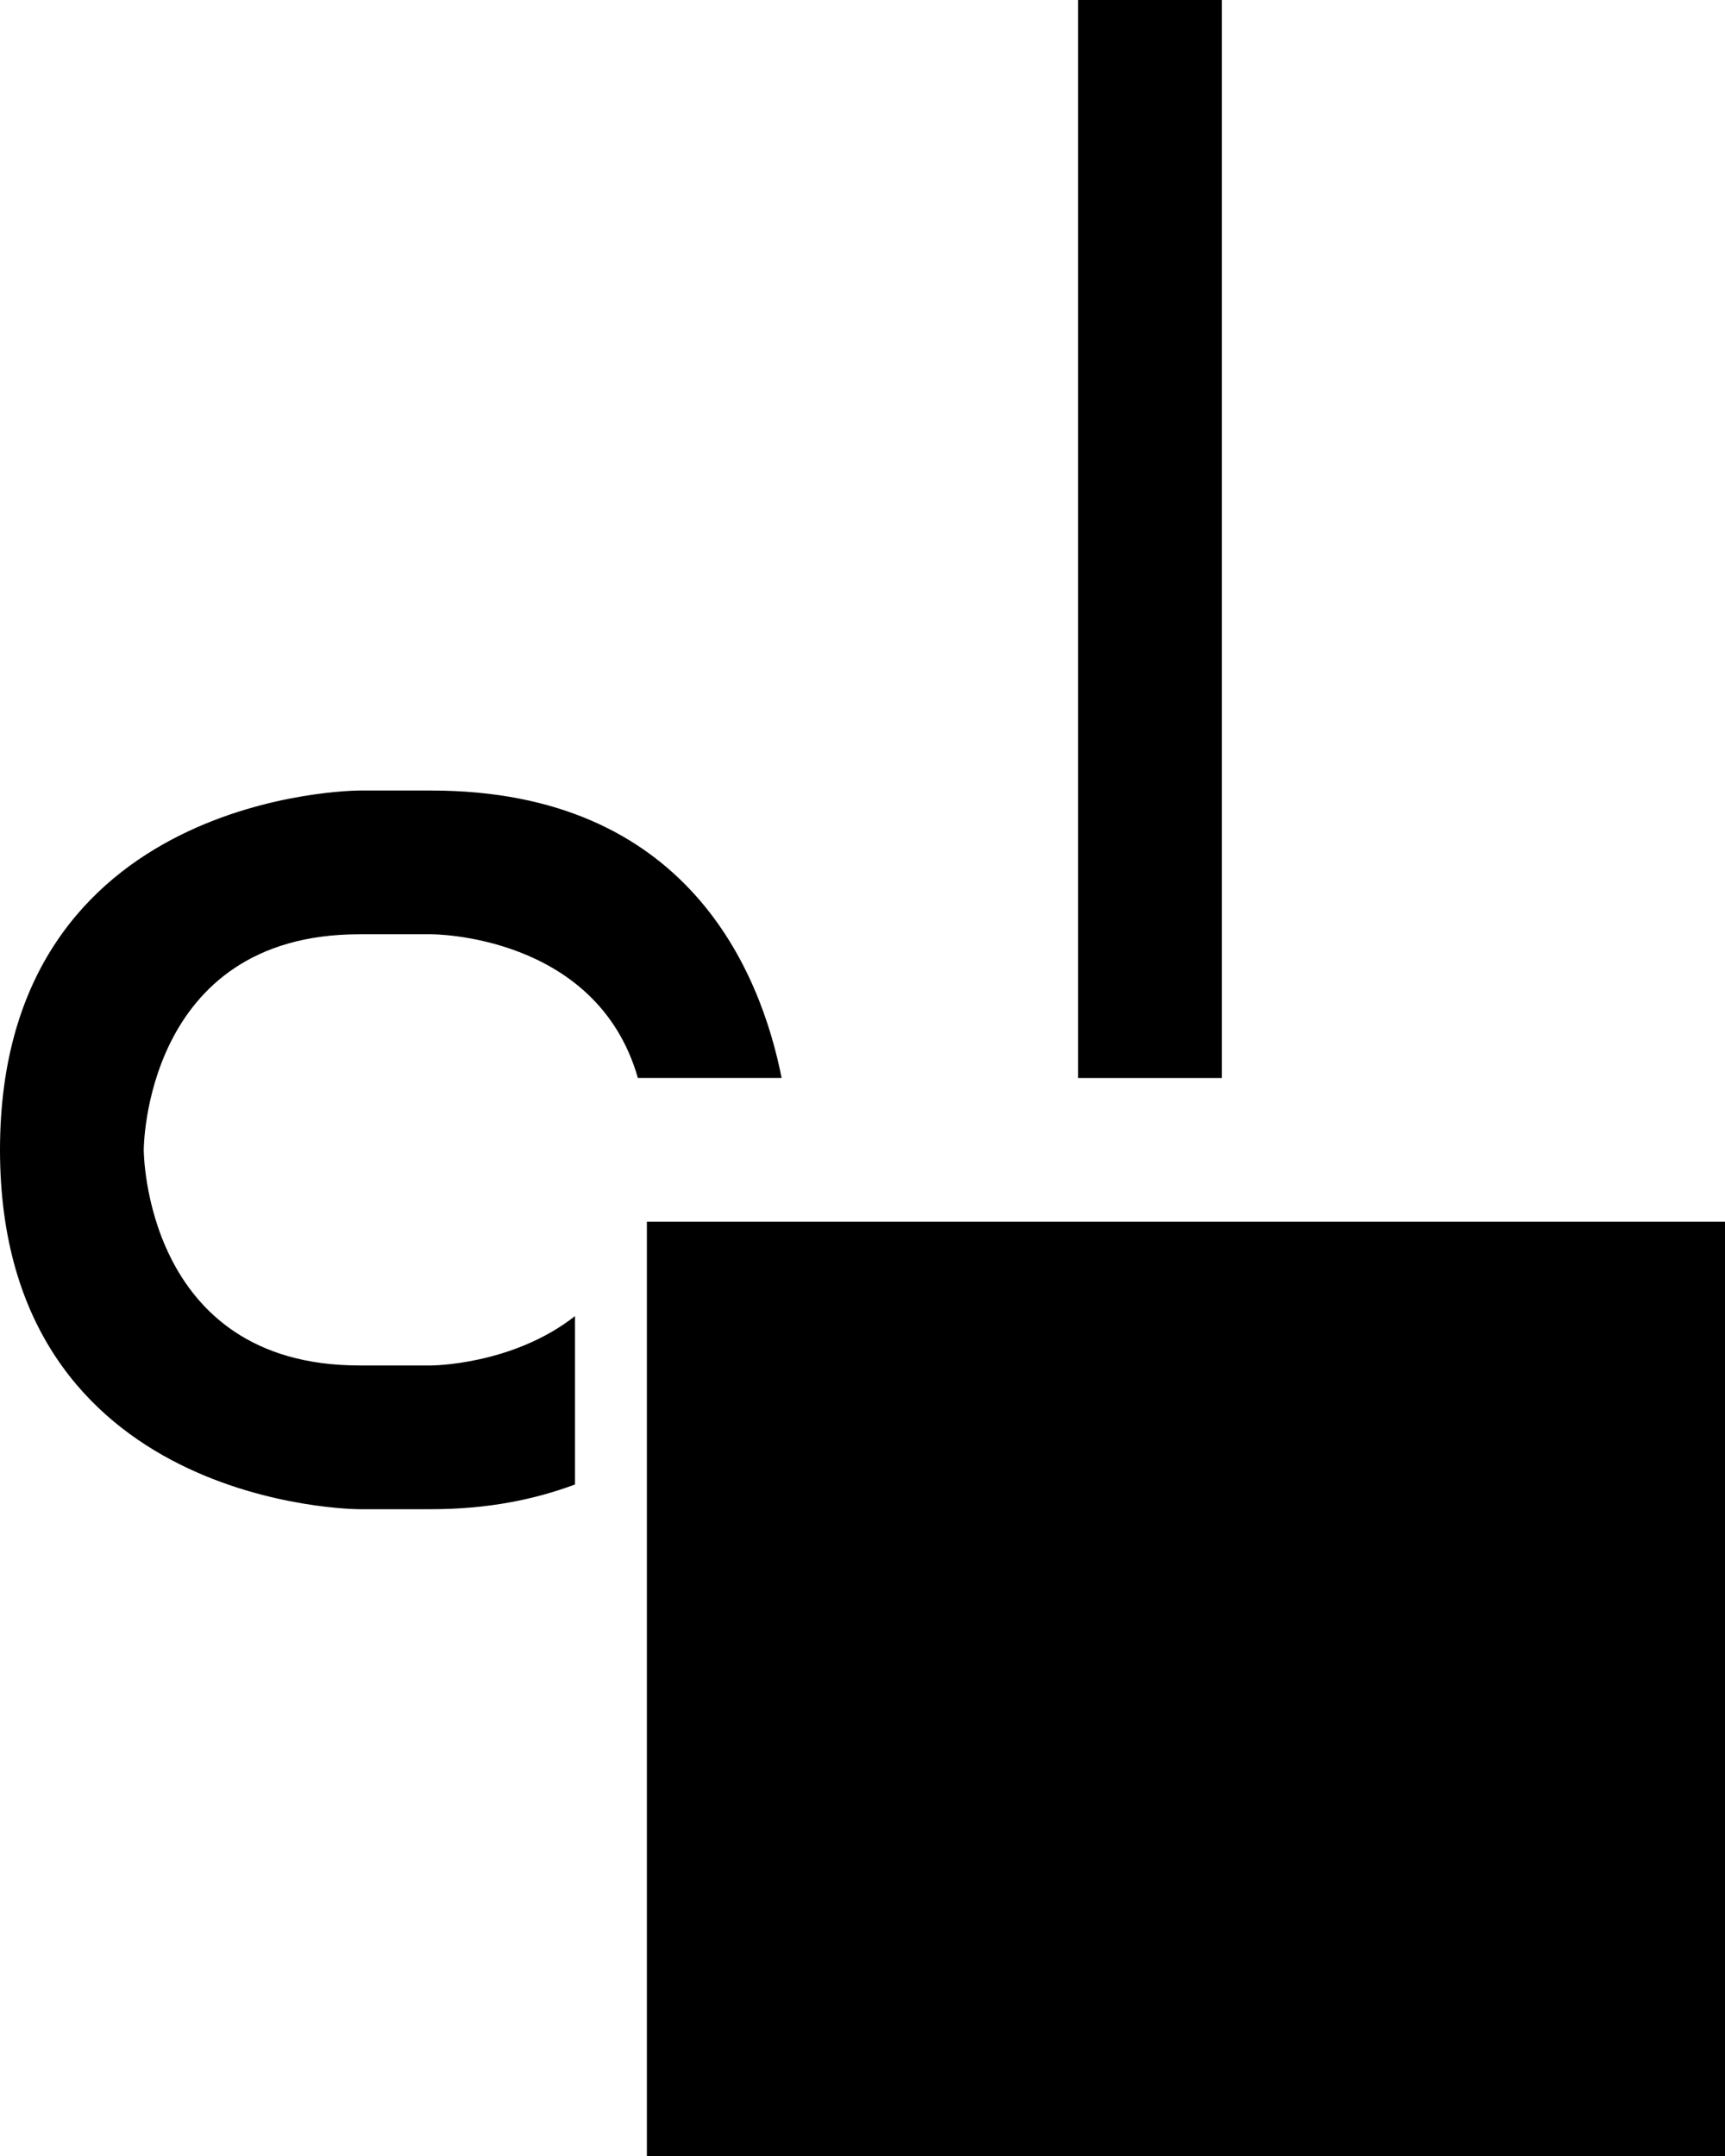 <svg xmlns="http://www.w3.org/2000/svg" width="24" height="30" version="1.0"><path d="M9 17h15v13H9zM5 11s-5 0-5 5h2s0-3 3-3h1s2.3-.01 2.875 2h2C10.586 13.544 9.58 11 6 11H5zM17 0h-2v15h2V0zM0 16c0 5 5 5 5 5h1c.788 0 1.44-.135 2-.344v-2.343C7.128 18.998 6 19 6 19H5c-3 0-3-3-3-3H0z"/></svg>
